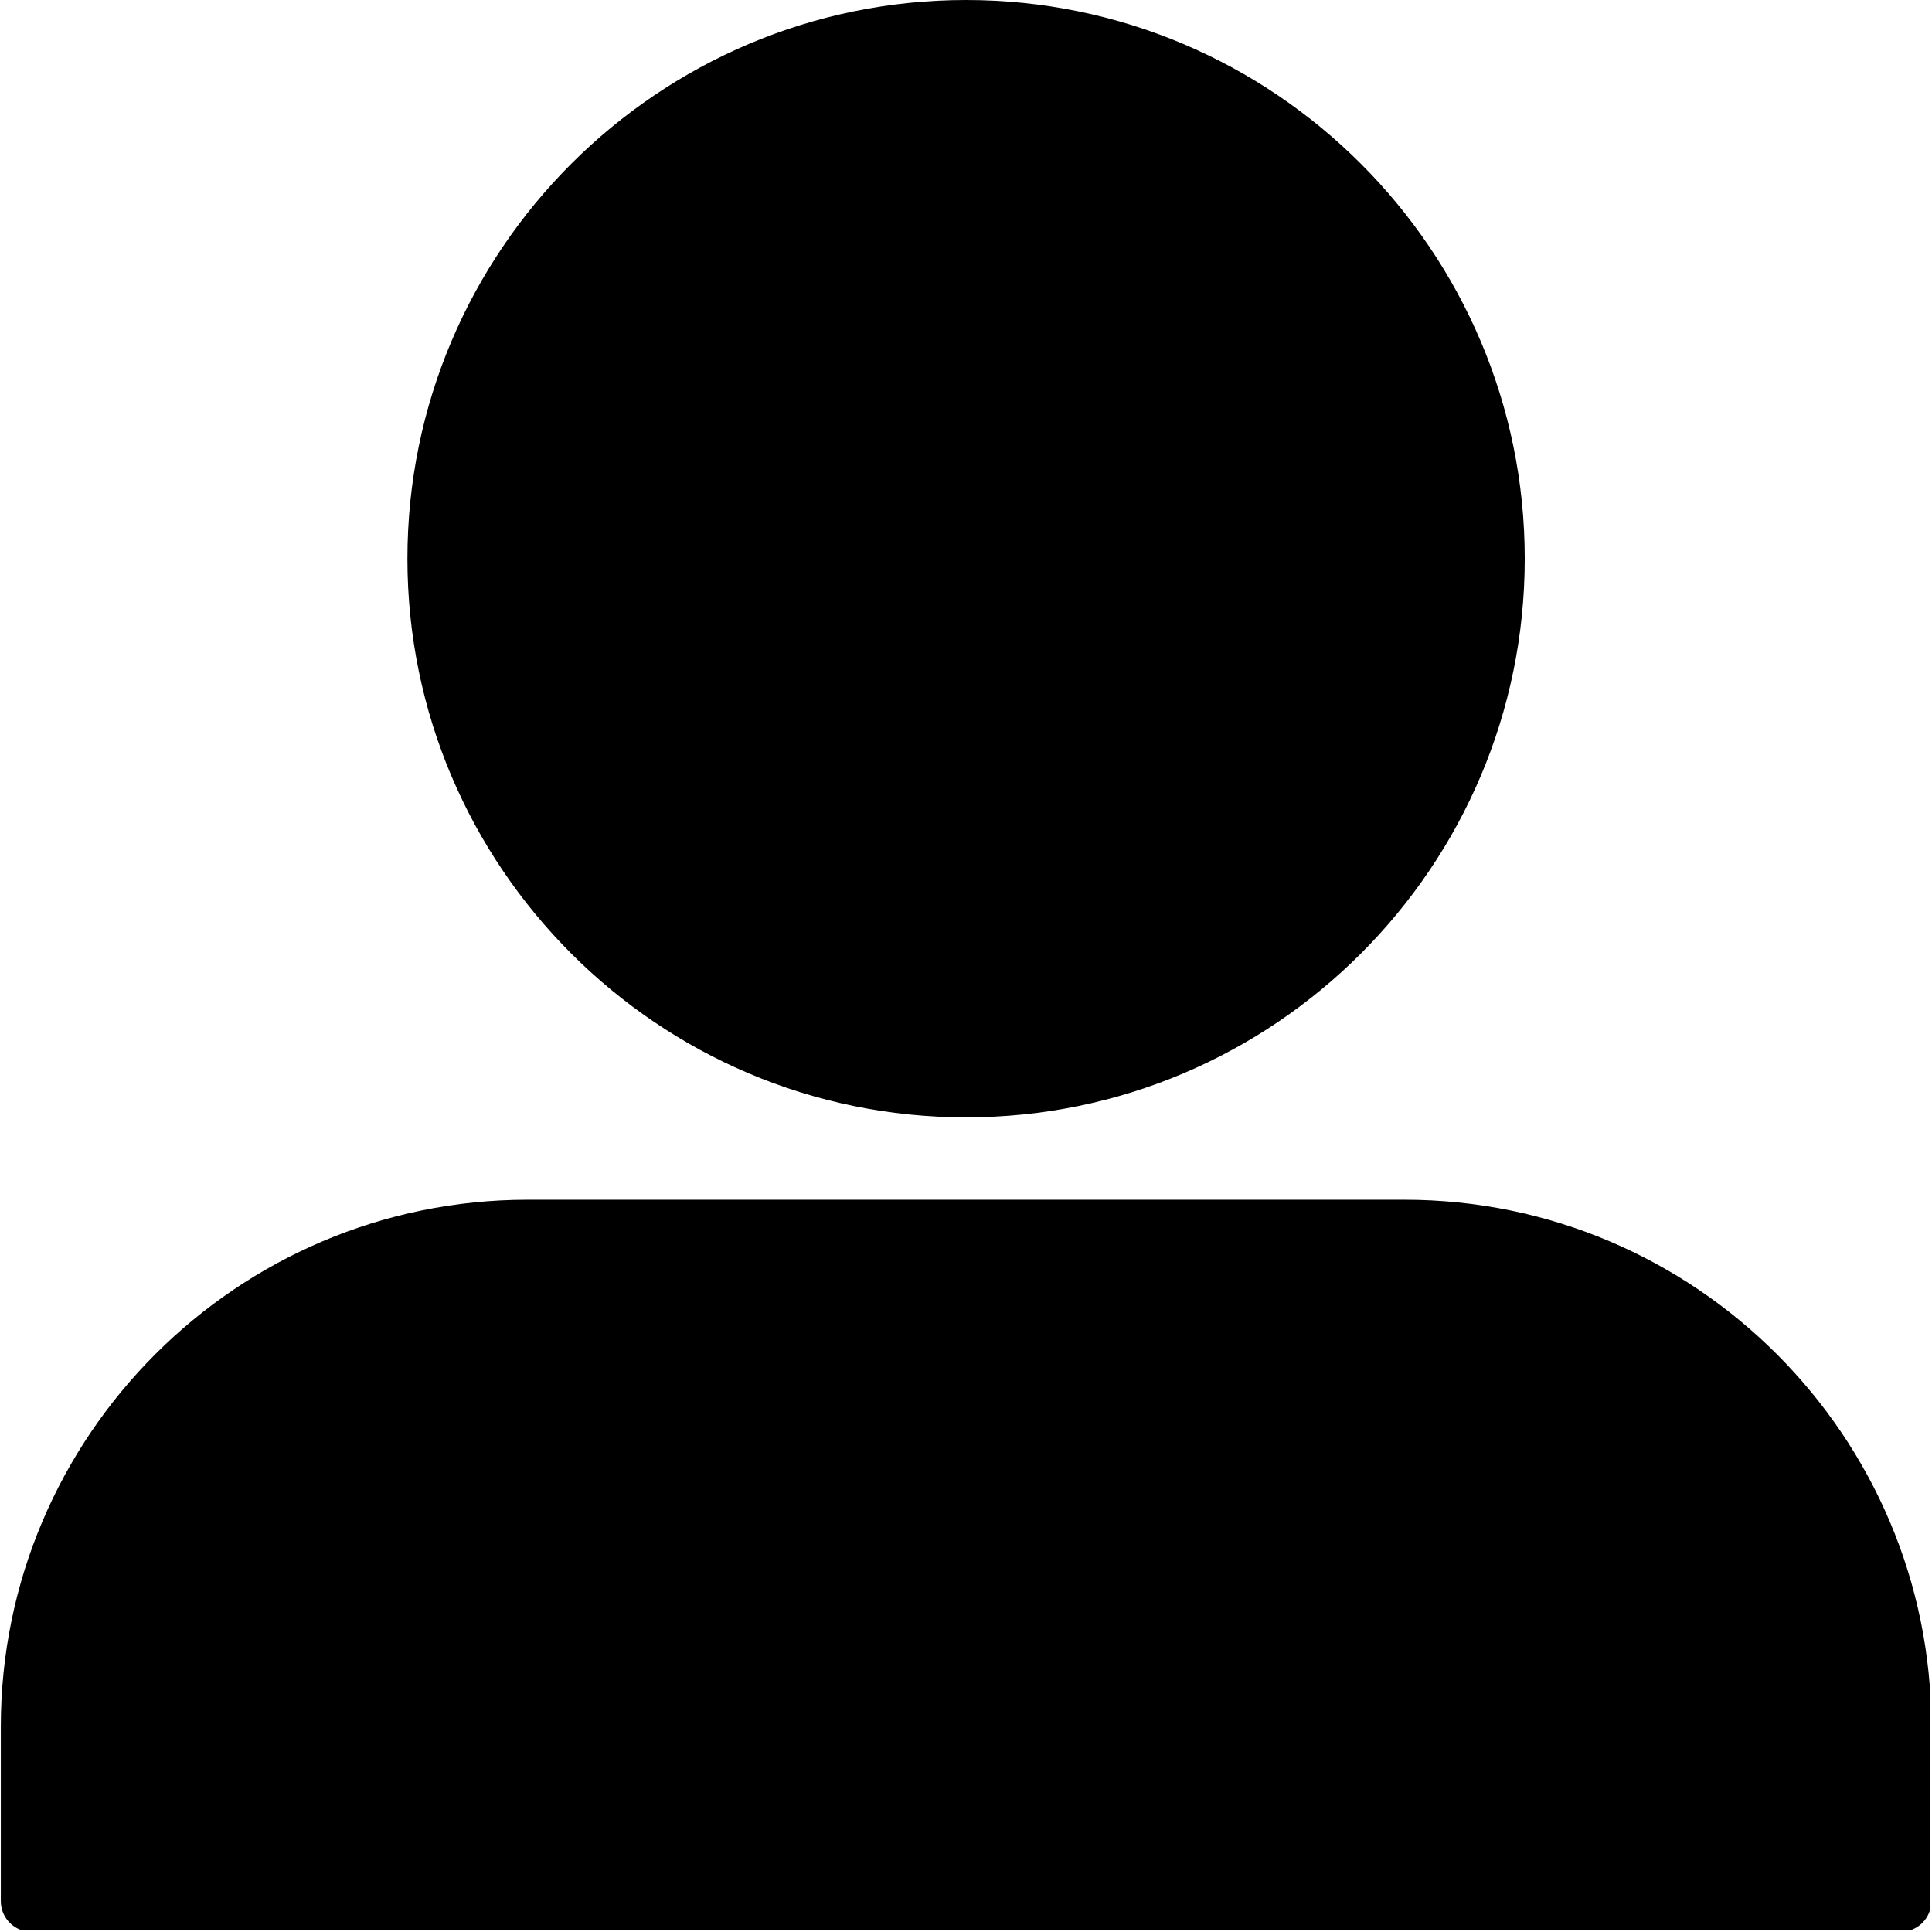 <svg xmlns="http://www.w3.org/2000/svg" xmlns:xlink="http://www.w3.org/1999/xlink" width="385" zoomAndPan="magnify" viewBox="0 0 288.75 288.75" height="385" preserveAspectRatio="xMidYMid meet" version="1.0"><defs><clipPath id="f979bb0f8c"><path d="M 0 0 L 288.5 0 L 288.5 288.5 L 0 288.5 Z M 0 0 " clip-rule="nonzero"/></clipPath></defs><g clip-path="url(#f979bb0f8c)"><path fill="#000000" d="M 284.07 288.73 L 4.703 288.73 C 2.172 288.73 0.121 286.68 0.121 284.148 L 0.121 258.051 C 0.121 214.633 35.445 179.309 78.867 179.309 L 209.906 179.309 C 253.328 179.309 288.652 214.633 288.652 258.051 L 288.652 284.148 C 288.652 286.68 286.602 288.73 284.07 288.73 Z M 144.387 166.996 C 98.348 166.996 60.891 129.539 60.891 83.496 C 60.891 37.457 98.348 0 144.387 0 C 190.426 0 227.883 37.457 227.883 83.496 C 227.883 129.539 190.426 166.996 144.387 166.996 Z M 144.387 166.996 " fill-opacity="1" fill-rule="nonzero"/></g></svg>